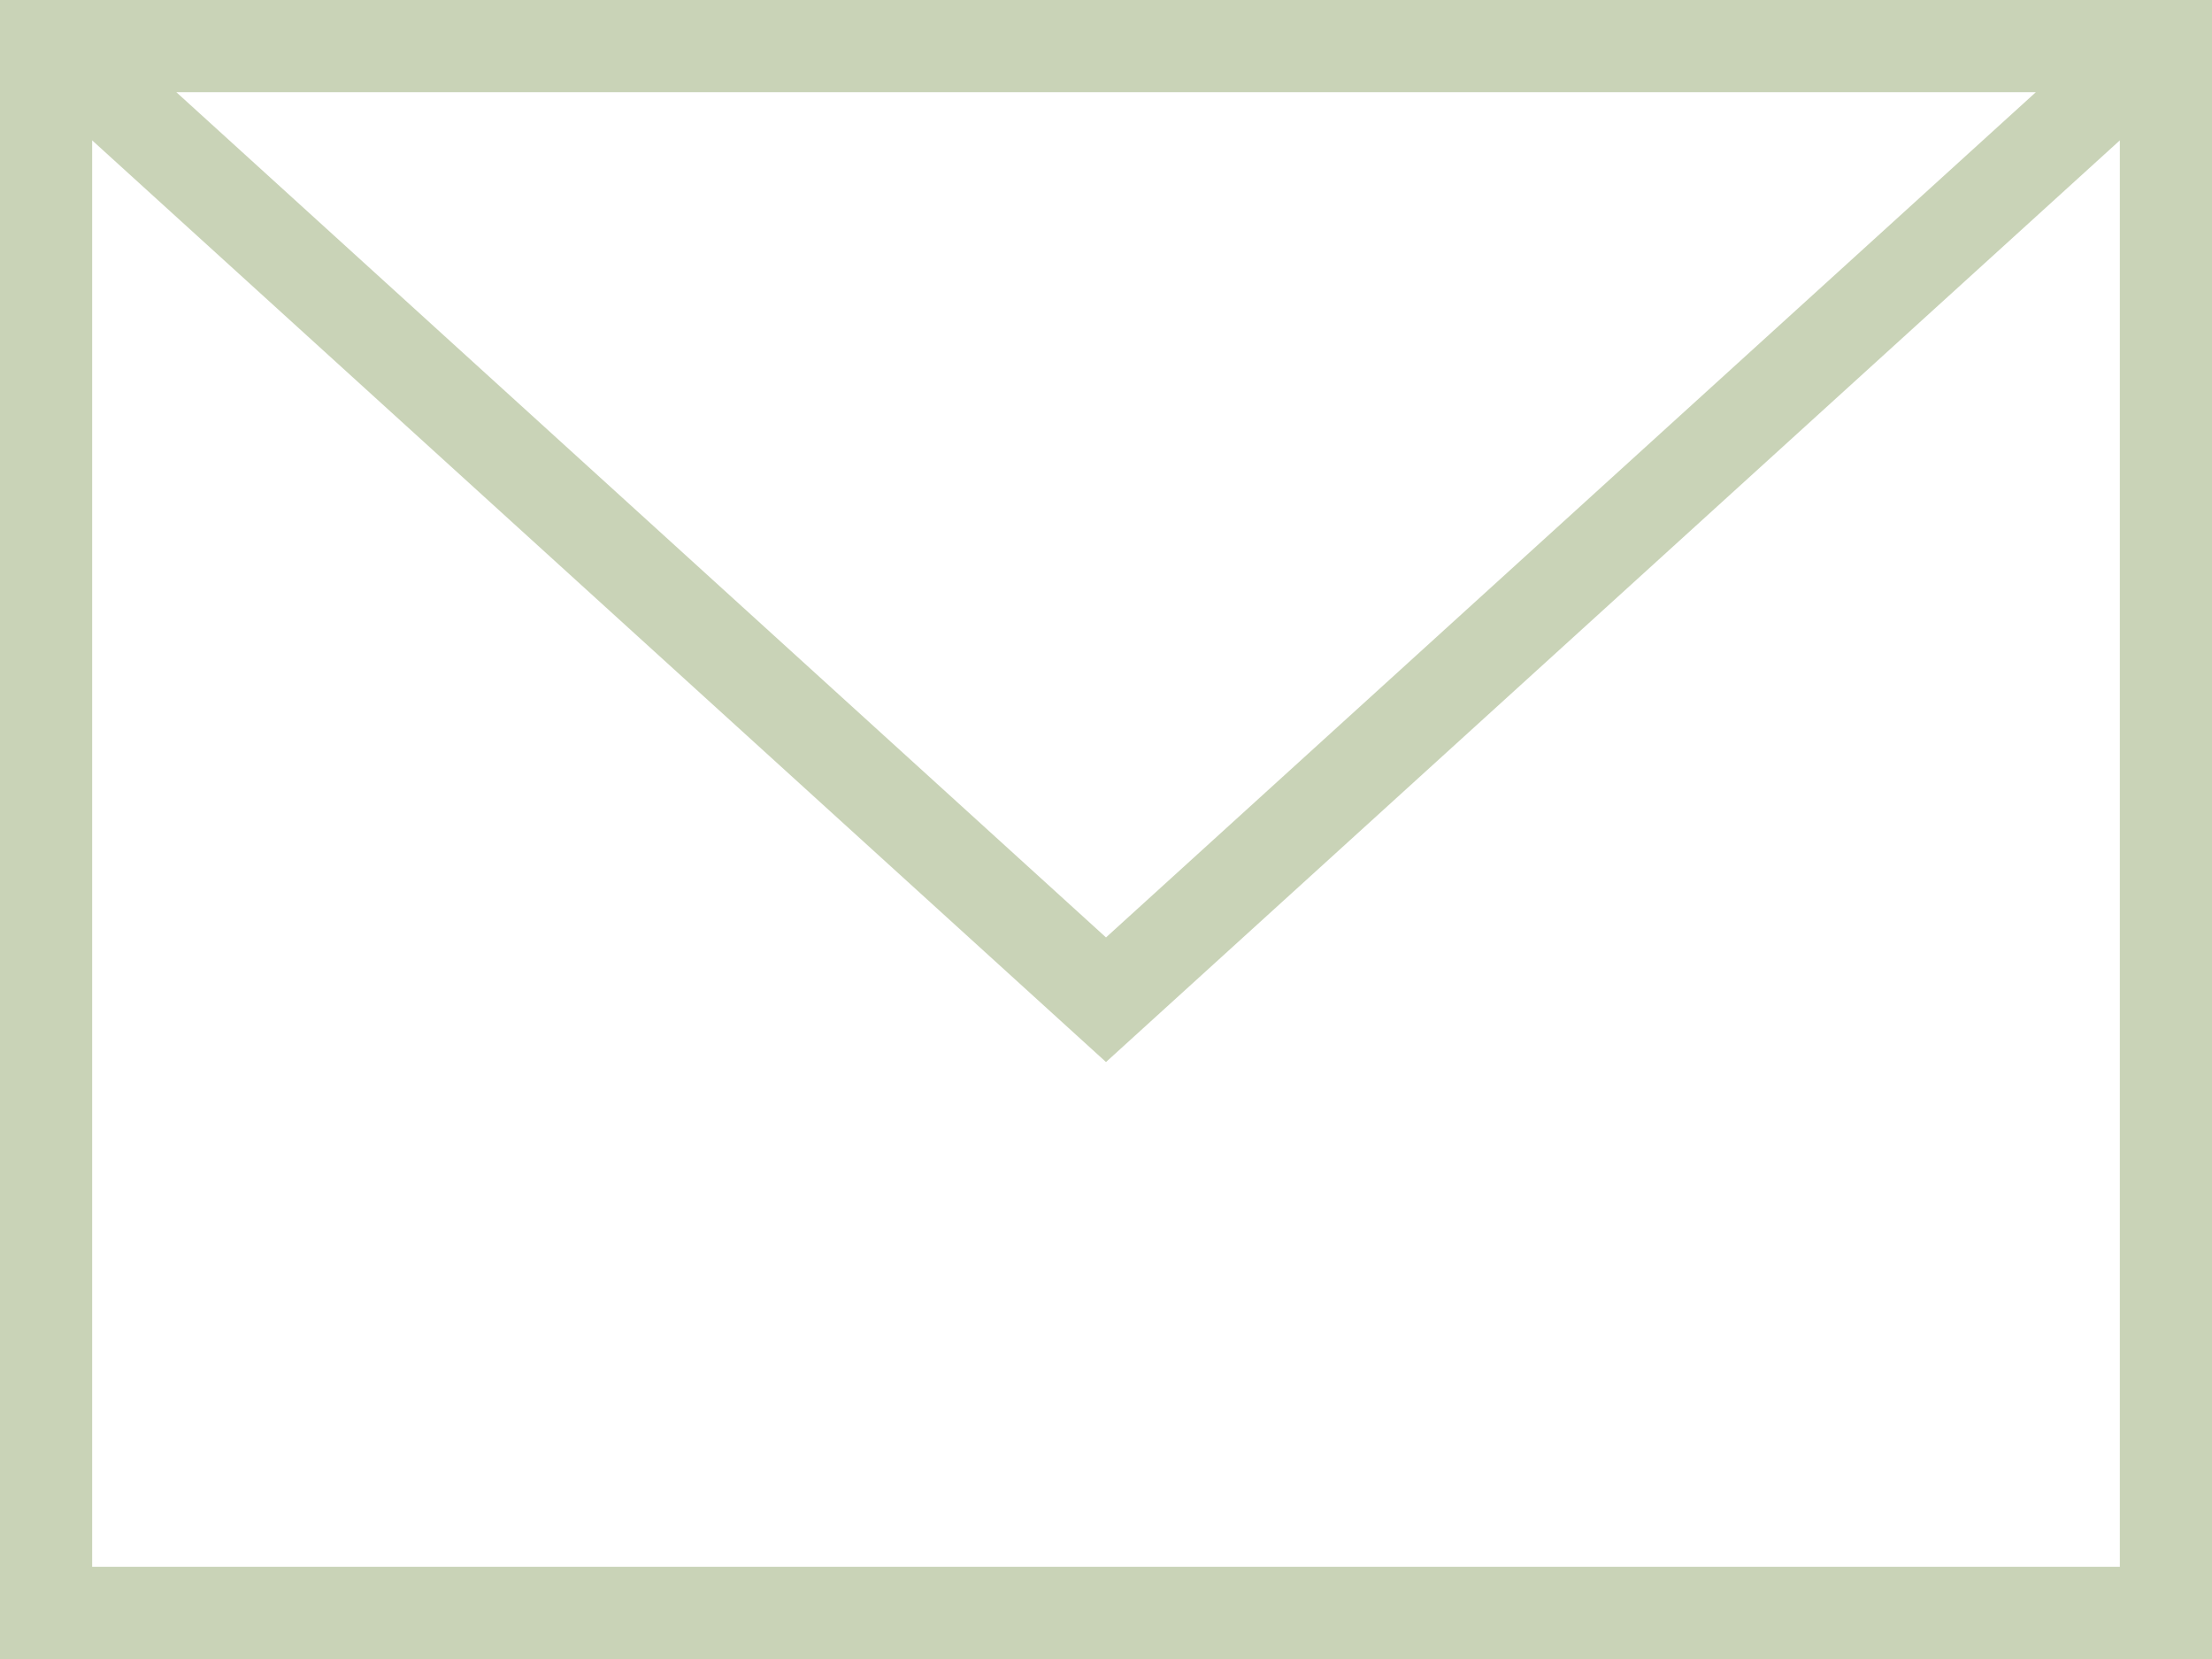 <svg xmlns="http://www.w3.org/2000/svg" width="24" height="18" viewBox="0 0 24 18">
  <path id="iconmonstr-mail-thin" d="M24,21H0V3H24ZM1,4.523V20H23V4.523l-11,10-11-10ZM22.089,4H1.913L12,13.171Z" transform="translate(0 -3)" fill="#c9d3b7" fill-rule="evenodd"/>
</svg>
